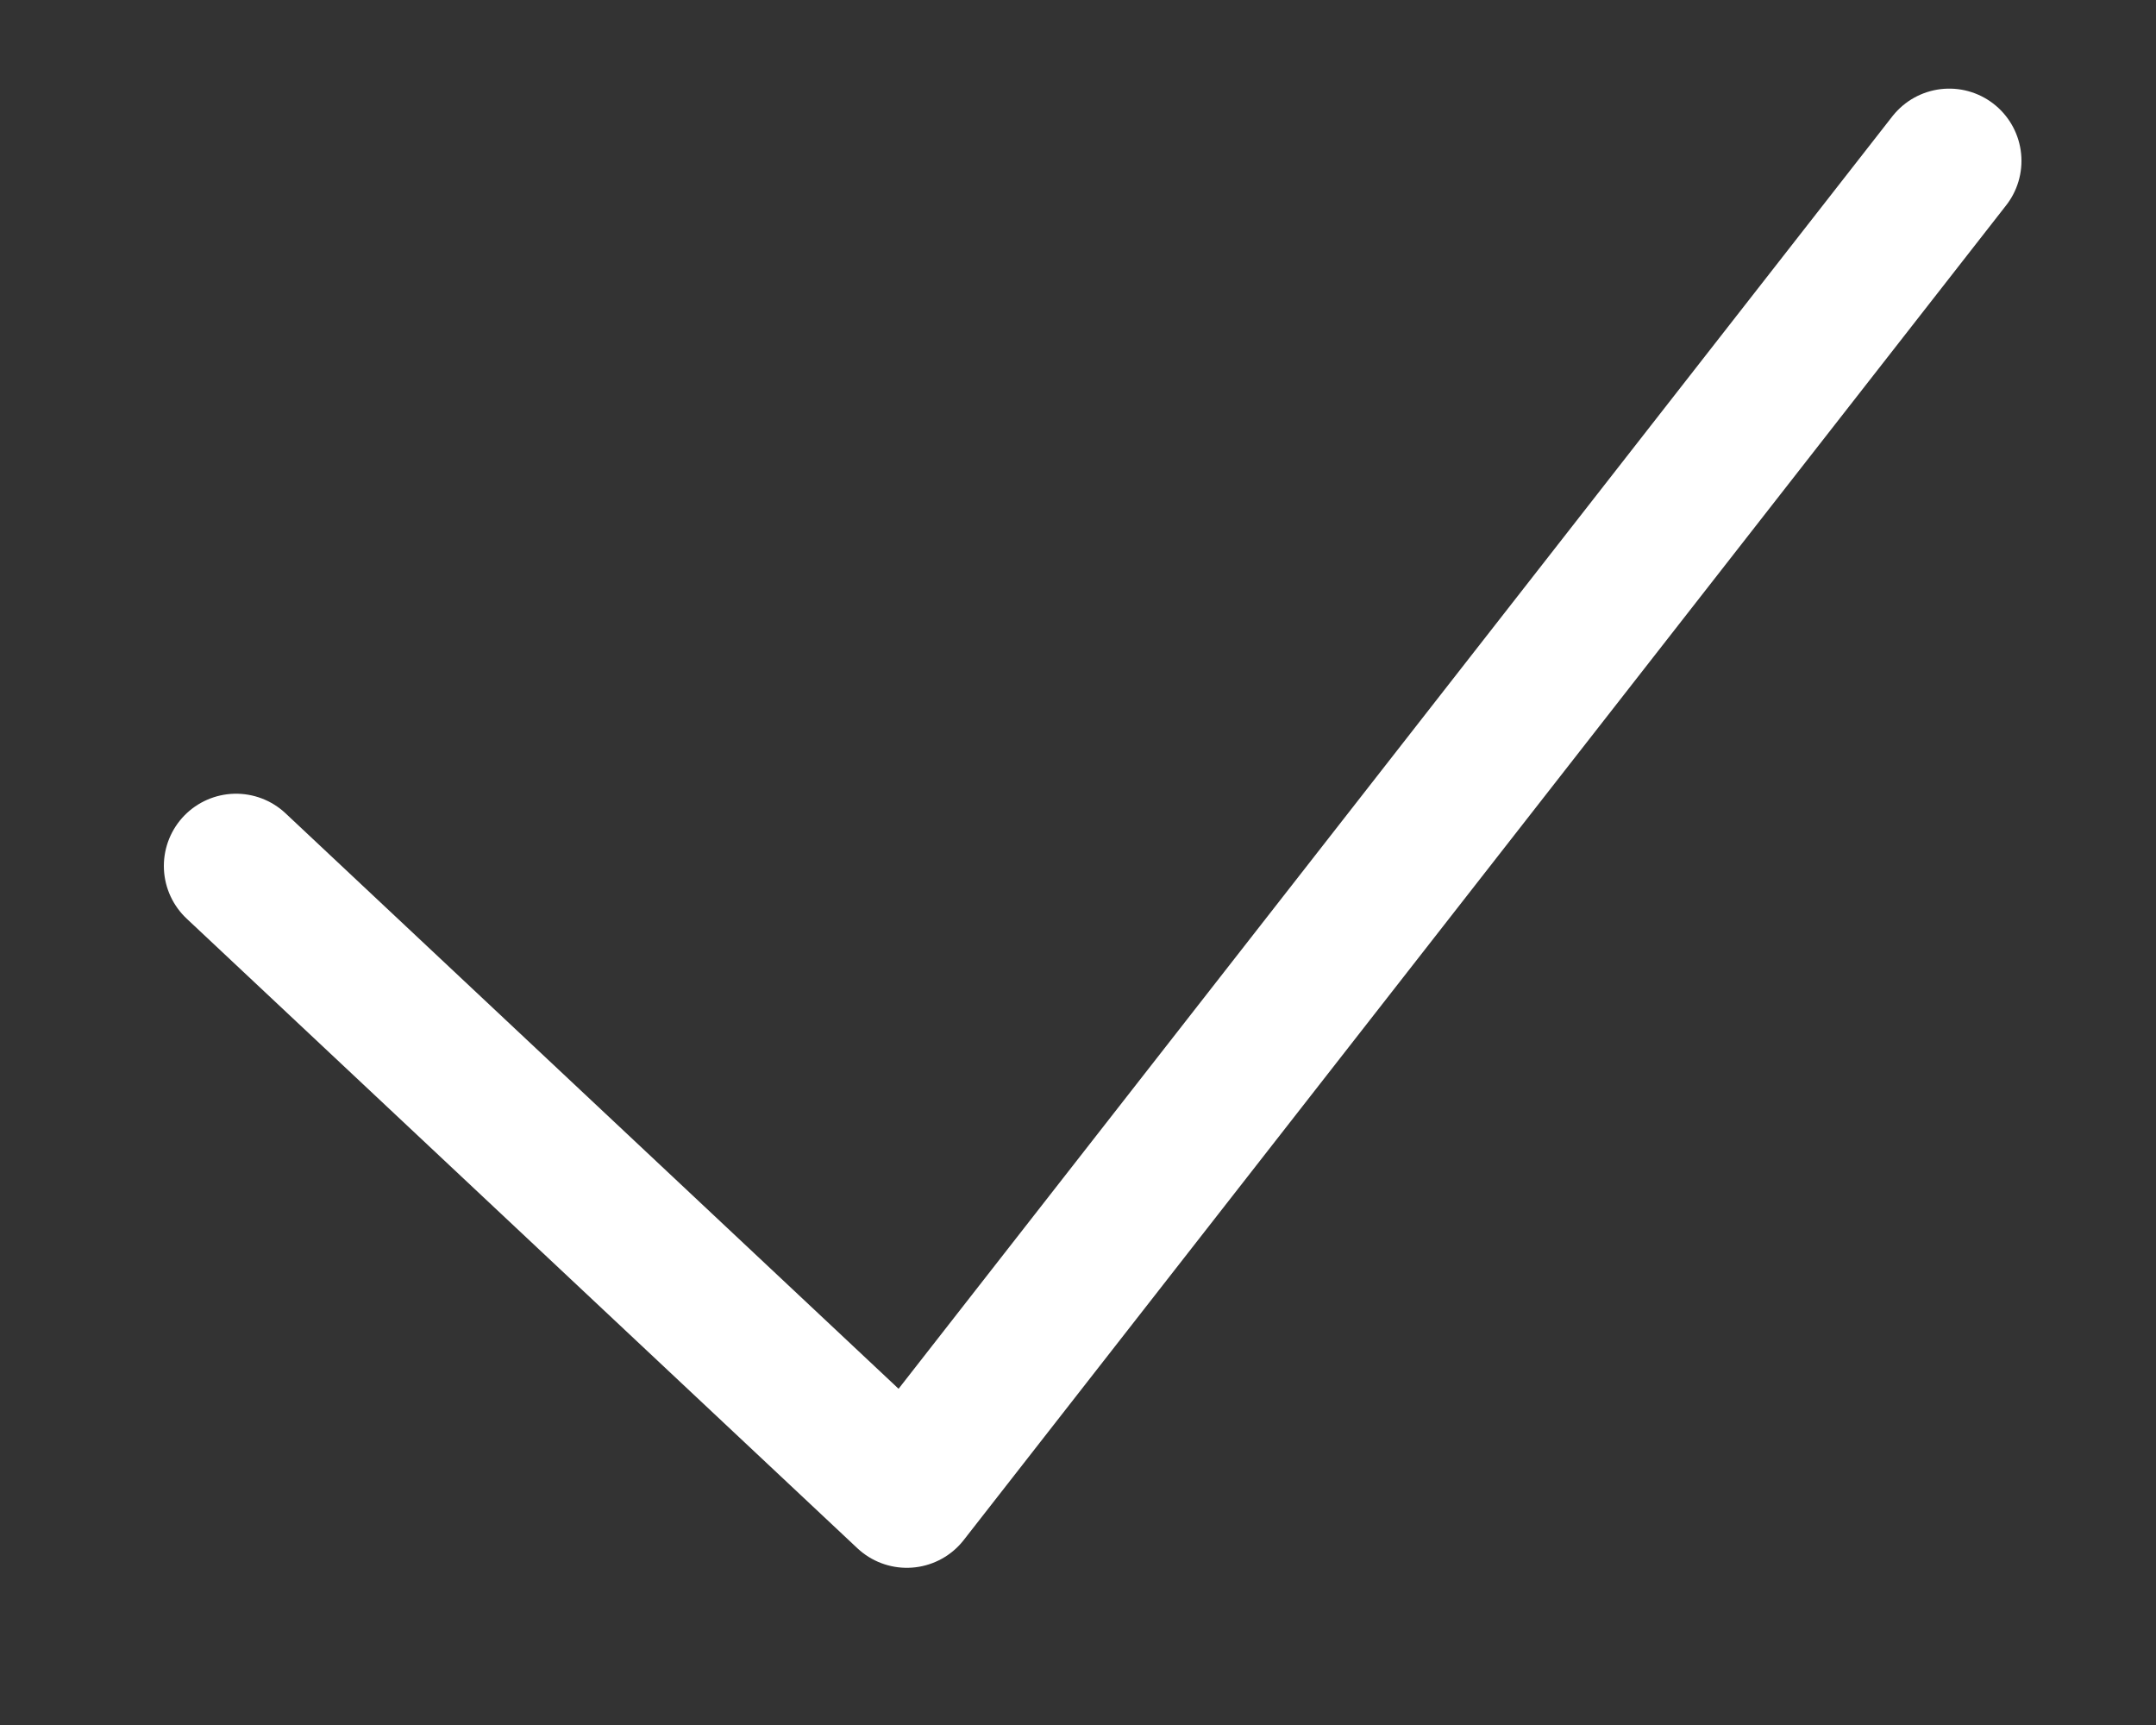 <svg width="10" height="8" viewBox="0 0 10 8" fill="none" xmlns="http://www.w3.org/2000/svg">
<rect x="0" y="0" width="10" height="8" fill="#333333" stroke="none"/>
<path d="M1.095 4.016L4.206 6.936L9.041 0.746" stroke="white" stroke-width="0.67" stroke-linecap="round" stroke-linejoin="round"/>
</svg>
